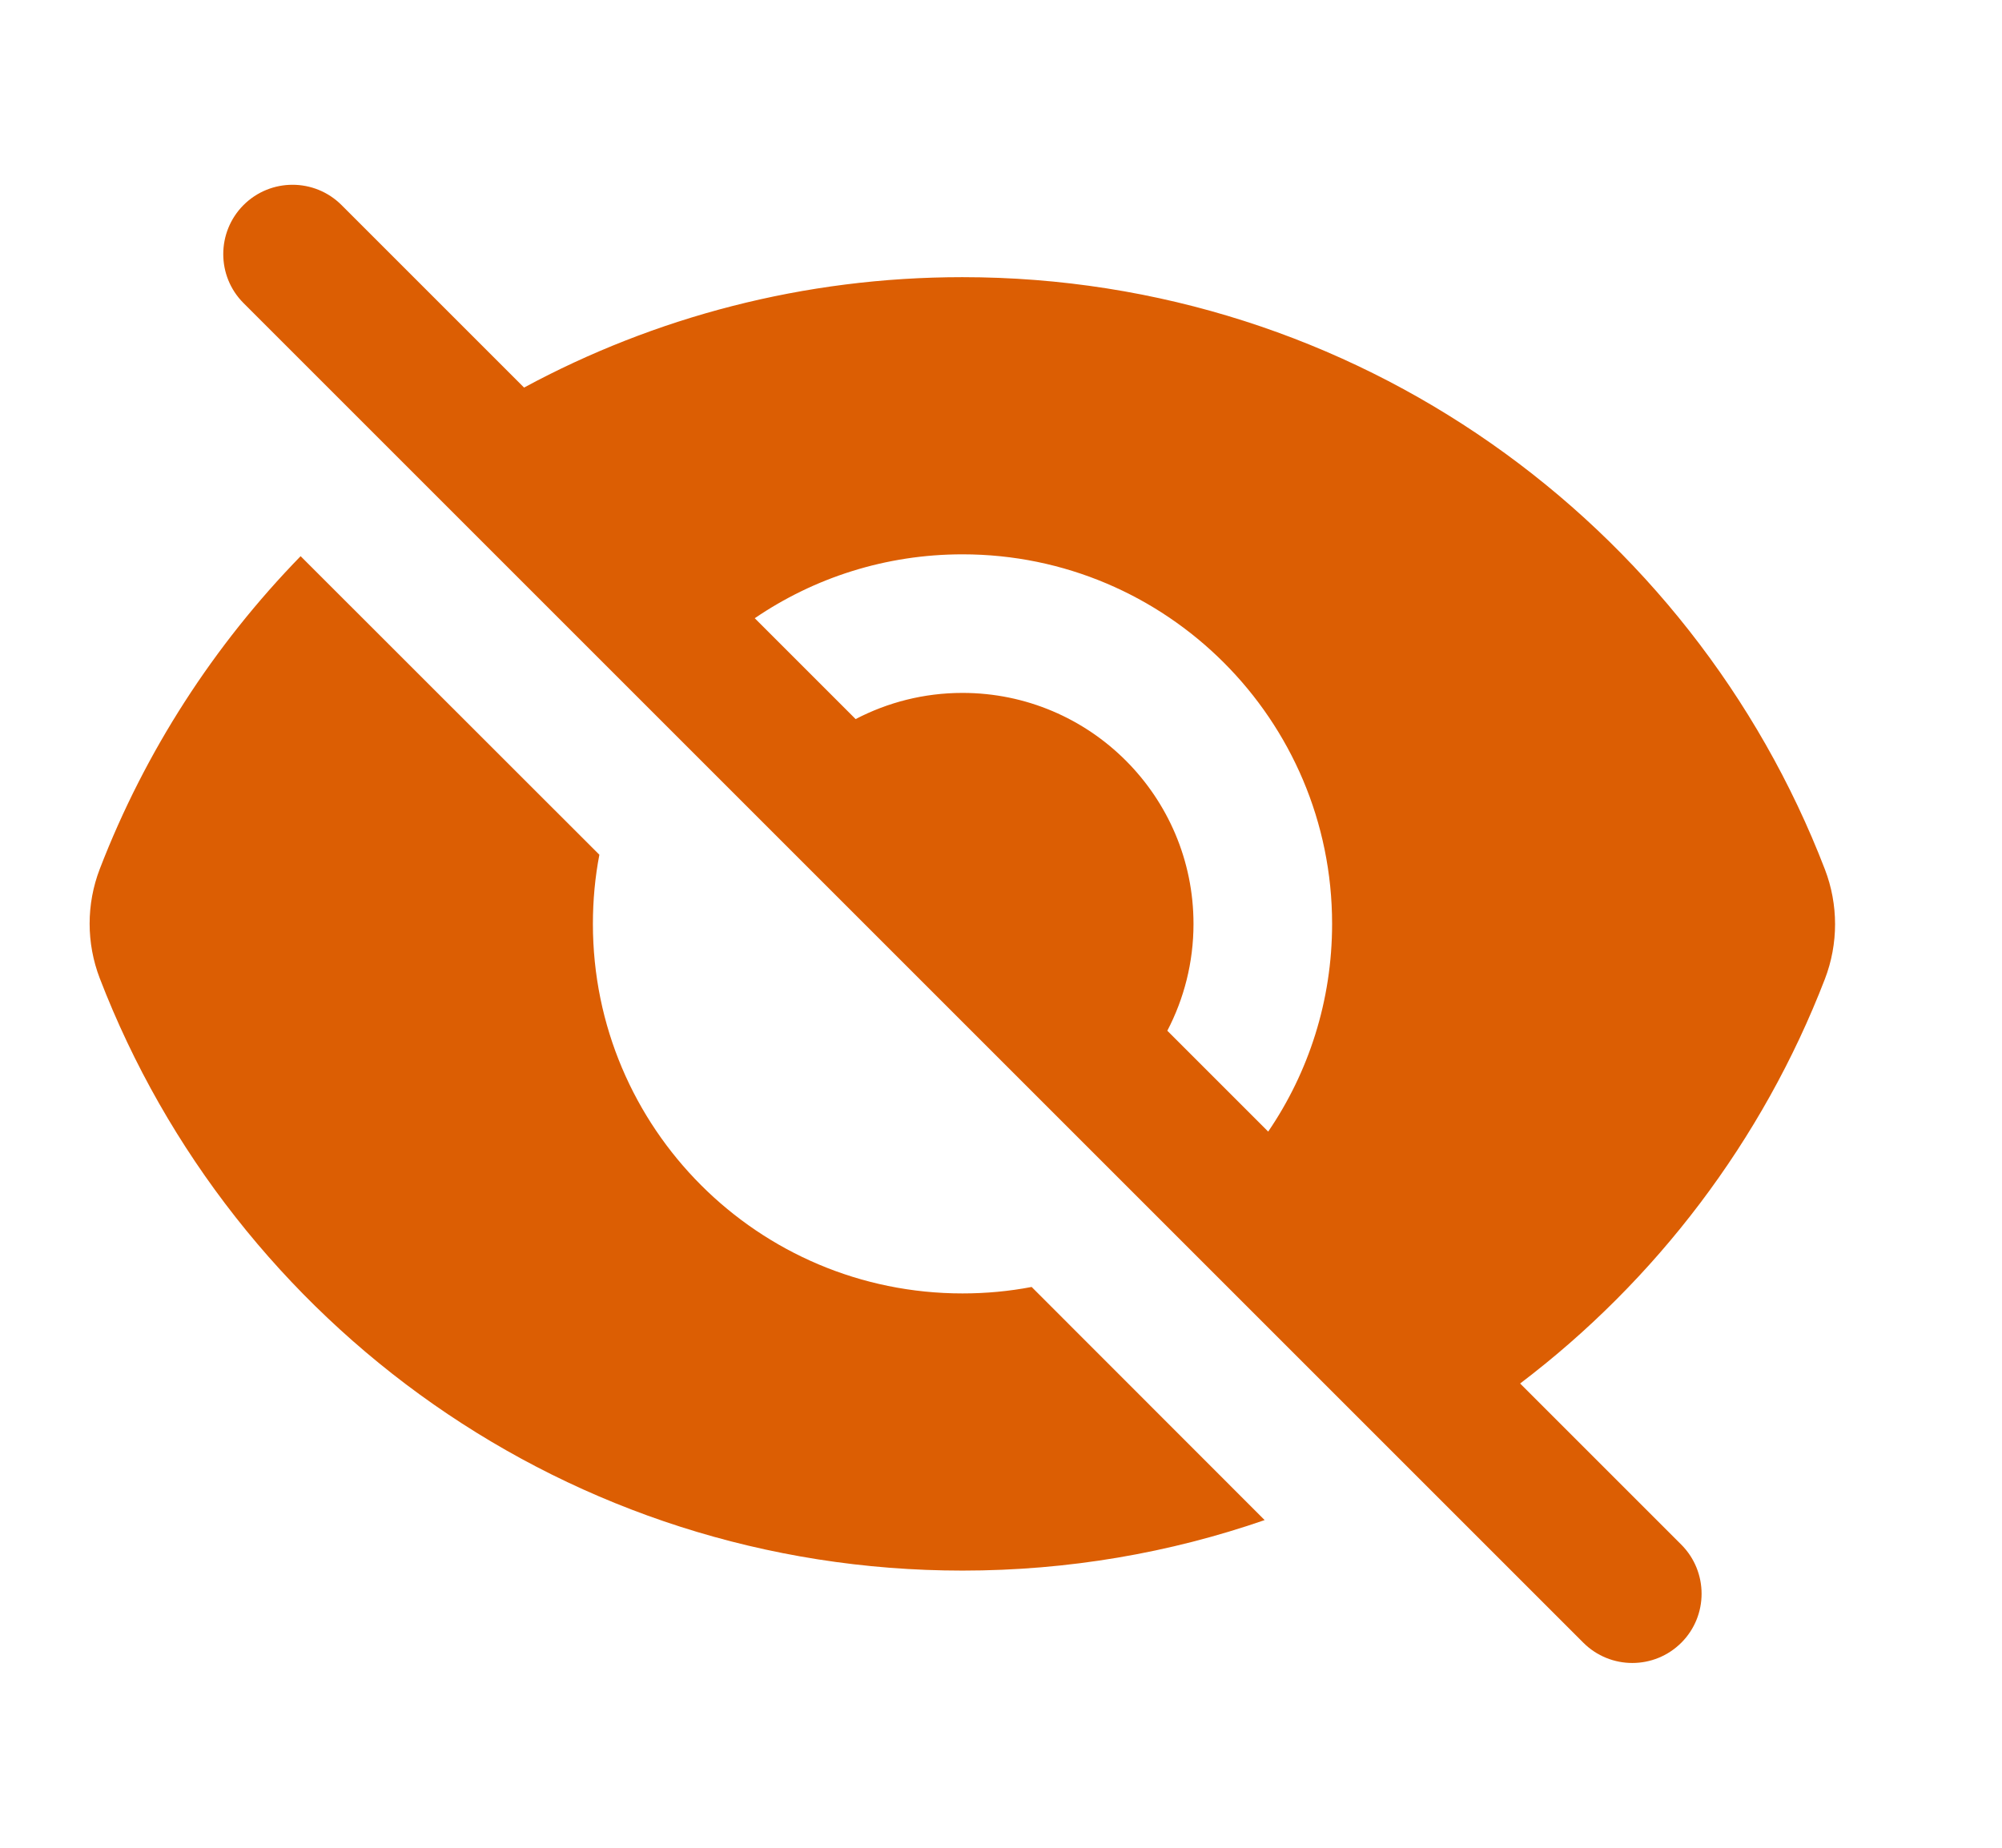 <svg width="13" height="12" viewBox="0 0 13 12" fill="none" xmlns="http://www.w3.org/2000/svg">
<g clip-path="url(#clip0_5472_13126)">
<path fill-rule="evenodd" clip-rule="evenodd" d="M2.218 1.332C2.042 1.156 1.757 1.156 1.581 1.332C1.406 1.508 1.406 1.793 1.581 1.968L10.281 10.668C10.457 10.844 10.742 10.844 10.918 10.668C11.093 10.493 11.093 10.208 10.918 10.032L9.871 8.985C10.753 8.316 11.445 7.408 11.85 6.358C11.938 6.129 11.938 5.875 11.85 5.646C10.985 3.397 8.803 1.8 6.249 1.8C5.219 1.8 4.249 2.06 3.403 2.517L2.218 1.332ZM4.901 4.015L5.556 4.67C5.763 4.562 5.999 4.5 6.25 4.5C7.078 4.5 7.75 5.172 7.75 6C7.75 6.251 7.688 6.487 7.58 6.694L8.235 7.349C8.497 6.965 8.65 6.5 8.65 6C8.65 4.675 7.575 3.6 6.25 3.6C5.75 3.6 5.285 3.753 4.901 4.015Z" fill="#DC5E03"/>
<path d="M6.699 8.358L8.212 9.872C7.597 10.085 6.937 10.2 6.25 10.2C3.695 10.2 1.514 8.604 0.648 6.354C0.56 6.125 0.56 5.872 0.648 5.643C0.943 4.878 1.39 4.189 1.952 3.612L3.892 5.551C3.864 5.697 3.85 5.847 3.85 6C3.85 7.326 4.924 8.4 6.25 8.4C6.403 8.4 6.553 8.386 6.699 8.358Z" fill="#DC5E03"/>
</g>
<defs>
<clipPath id="clip0_5472_13126">
<rect width="12" height="12" fill="white" transform="translate(0.25)"/>
</clipPath>
</defs>
</svg>
